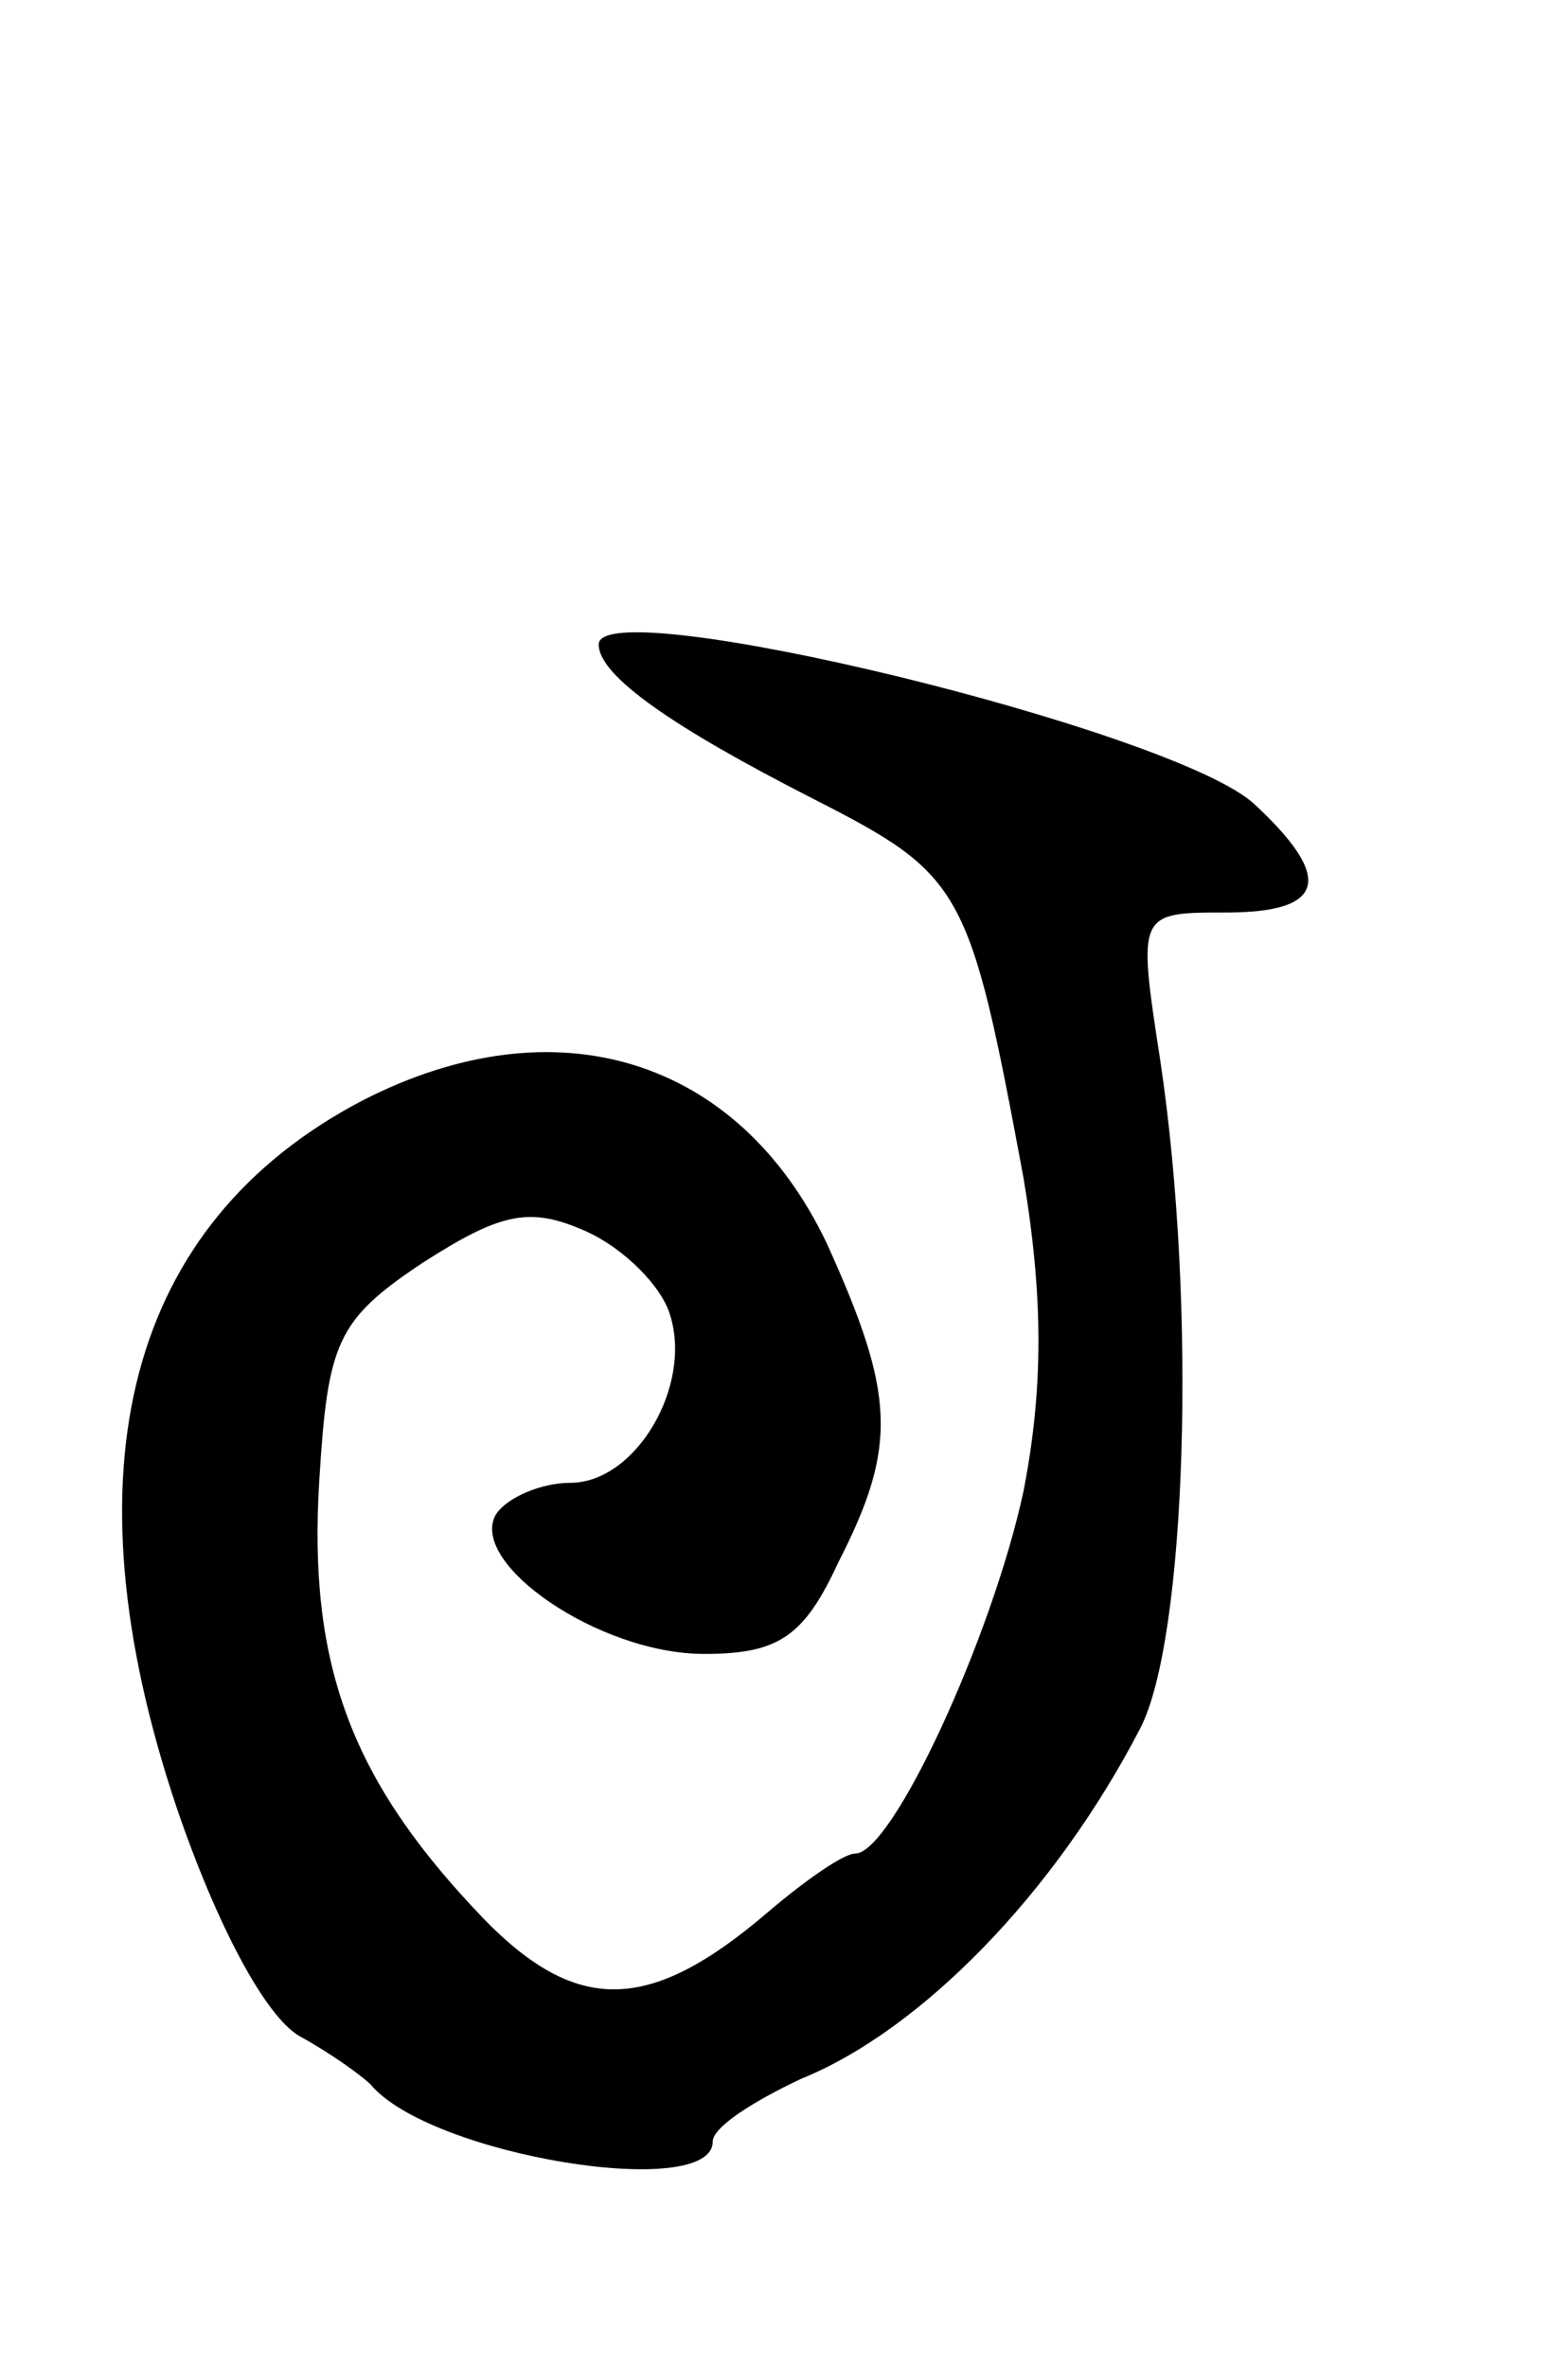 <svg version="1.0" xmlns="http://www.w3.org/2000/svg"
 width="55pt" height="83pt" viewBox="0 0 55 83"
 preserveAspectRatio="xMidYMid meet">
<g transform="translate(0,83) scale(0.1,-0.1)"
fill="#000000" stroke="none">
<path d="M210 604 c0 -11 26 -29 75 -54 53 -27 55 -31 74 -133 7 -42 7 -74 0
-110 -11 -51 -46 -127 -59 -127 -4 0 -17 -9 -30 -20 -43 -37 -69 -37 -104 1
-43 46 -58 86 -54 150 3 48 6 56 36 76 28 18 38 20 58 11 13 -6 26 -19 29 -29
8 -25 -12 -59 -35 -59 -10 0 -22 -5 -26 -11 -10 -17 36 -49 73 -49 26 0 35 6
47 32 21 41 20 59 -4 112 -31 65 -95 85 -163 50 -82 -43 -105 -129 -65 -248
14 -41 31 -73 43 -80 11 -6 22 -14 25 -17 21 -25 120 -41 120 -20 0 5 14 14
31 22 42 17 89 65 119 123 16 31 20 147 7 234 -8 52 -8 52 23 52 35 0 38 12
10 38 -28 26 -230 75 -230 56z"/>
</g>
</svg>
